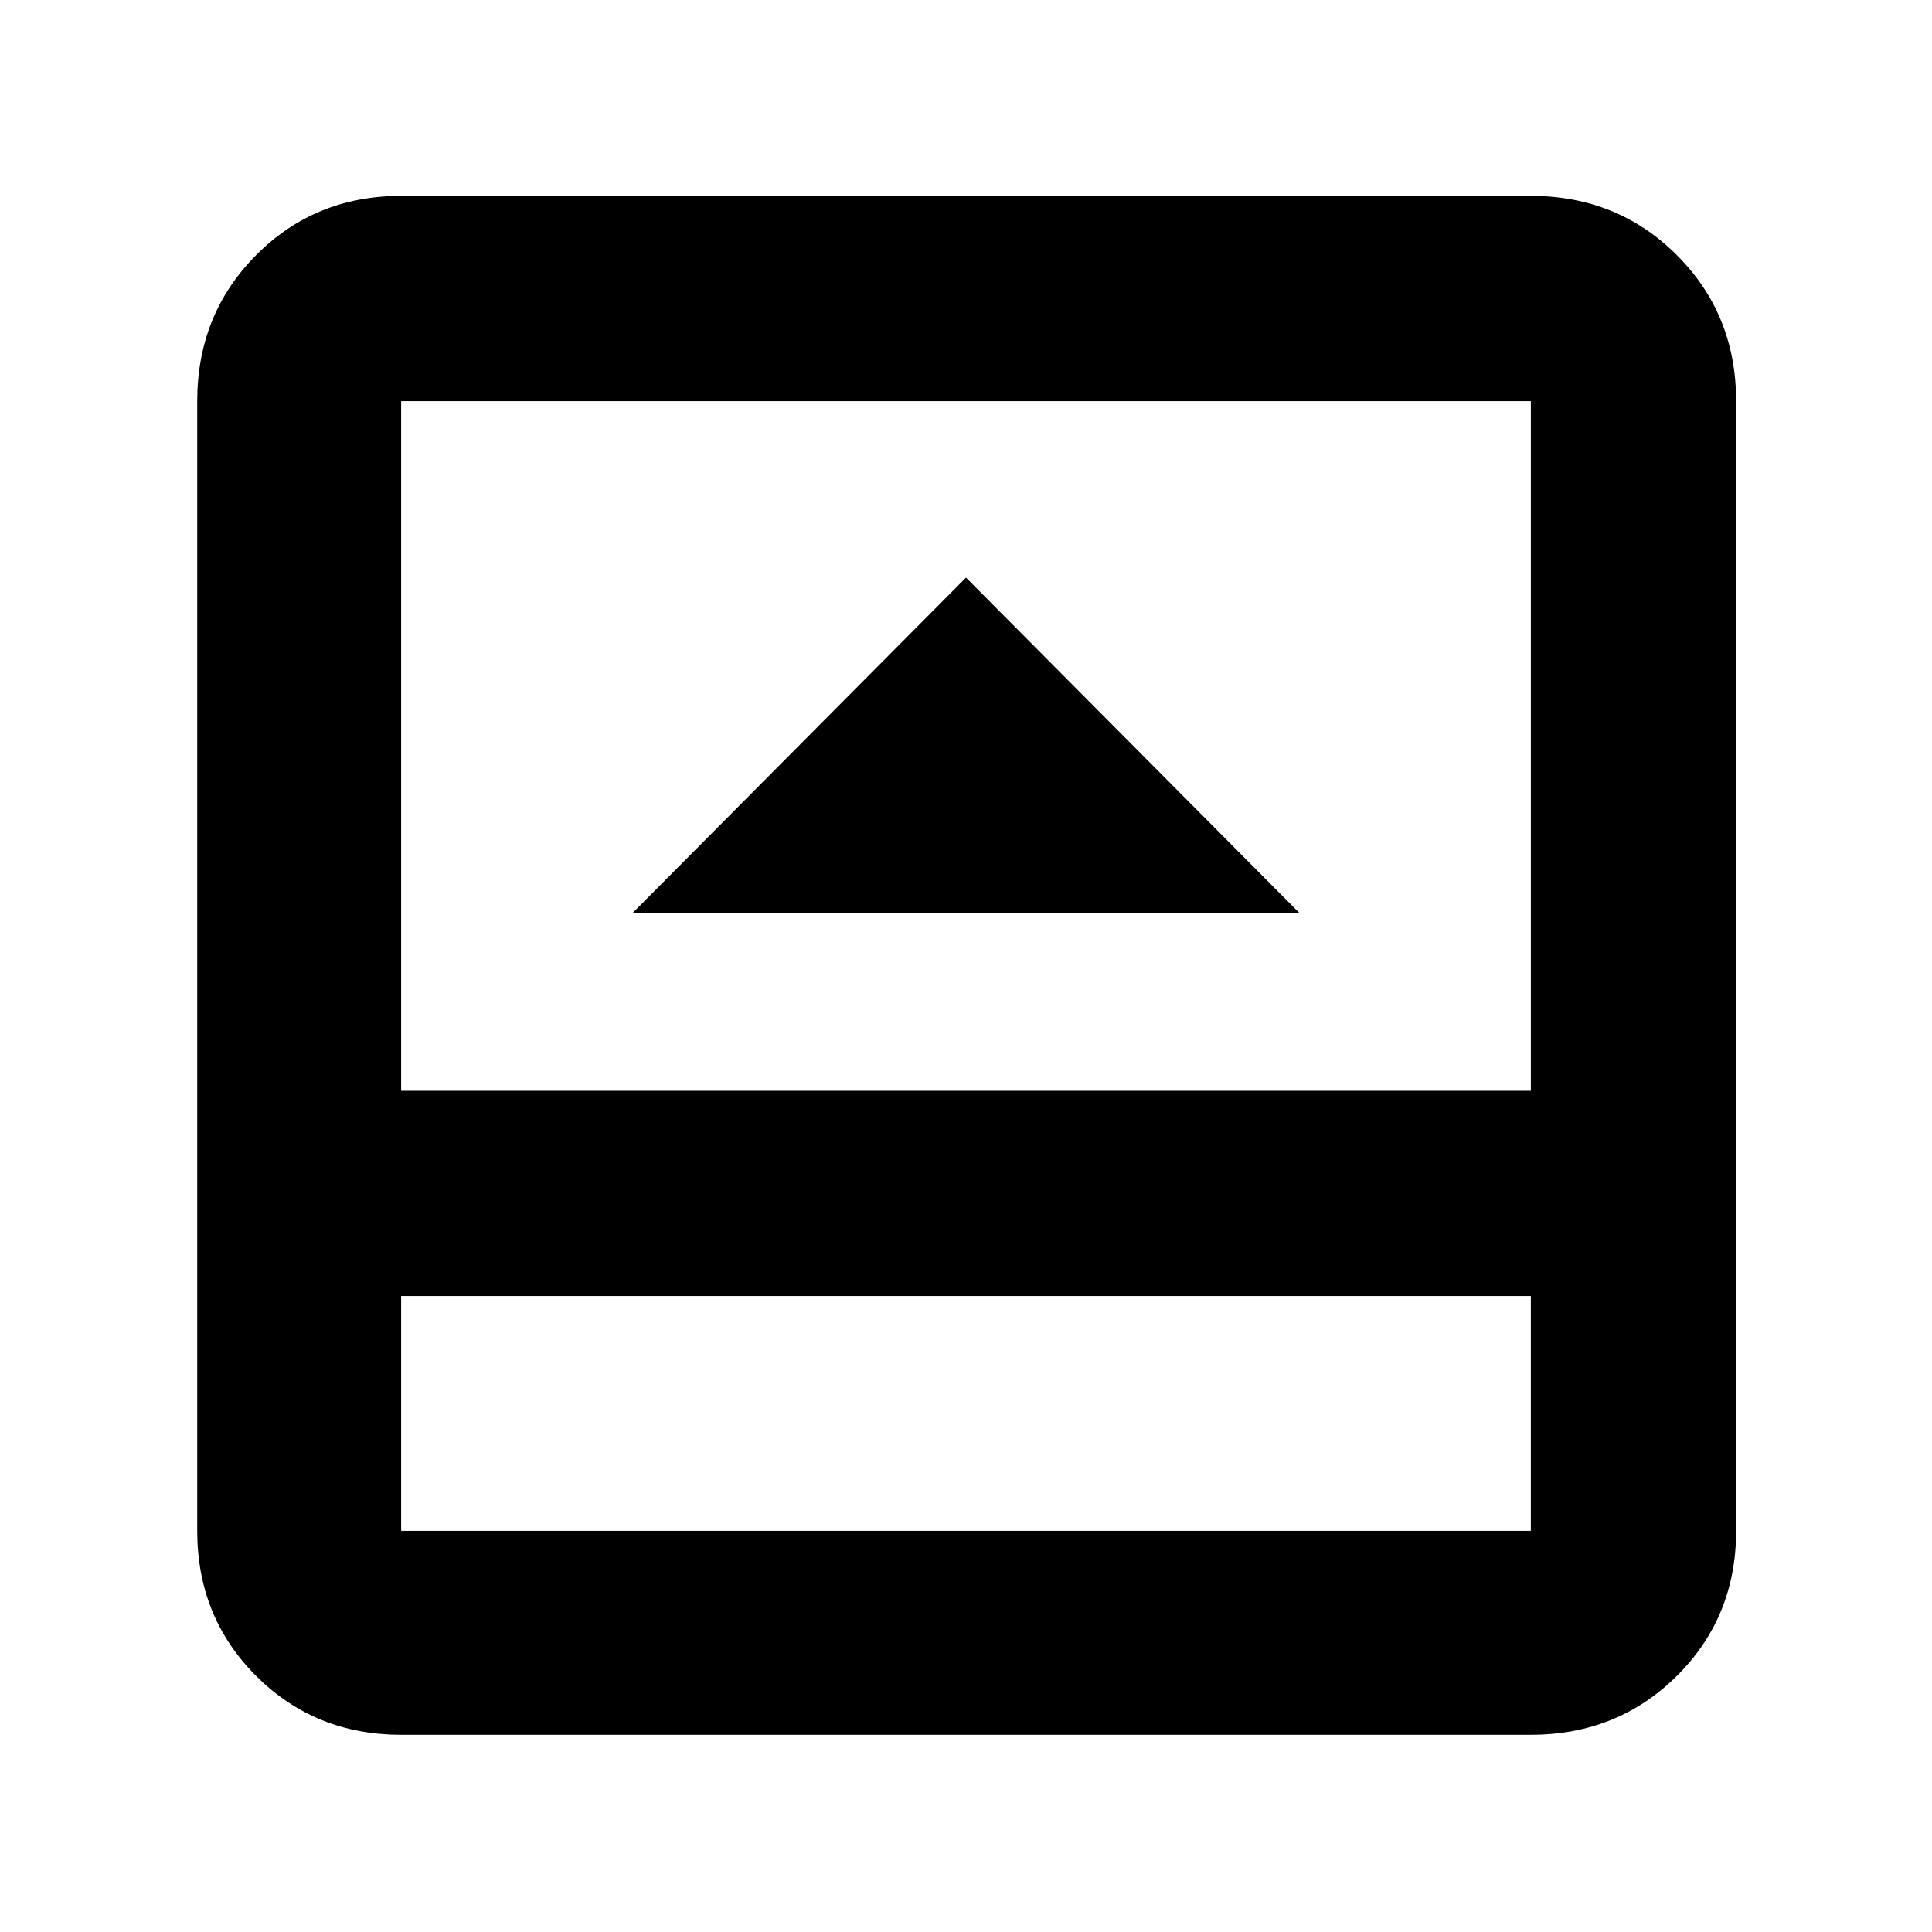 <svg xmlns="http://www.w3.org/2000/svg" height="40" viewBox="0 -960 960 960" width="40"><path d="M314.33-506.33h331.34L480-673 314.33-506.33ZM199.33-98q-42.82 0-72.08-29.25Q98-156.51 98-199.33v-561.34q0-43.1 29.25-72.55 29.26-29.45 72.08-29.45h561.34q43.1 0 72.55 29.45 29.45 29.45 29.45 72.55v561.34q0 42.82-29.45 72.08Q803.77-98 760.67-98H199.33Zm0-218v116.67h561.34V-316H199.33Zm0-102h561.34v-342.67H199.33V-418Zm0 102v116.67V-316Z"/></svg>